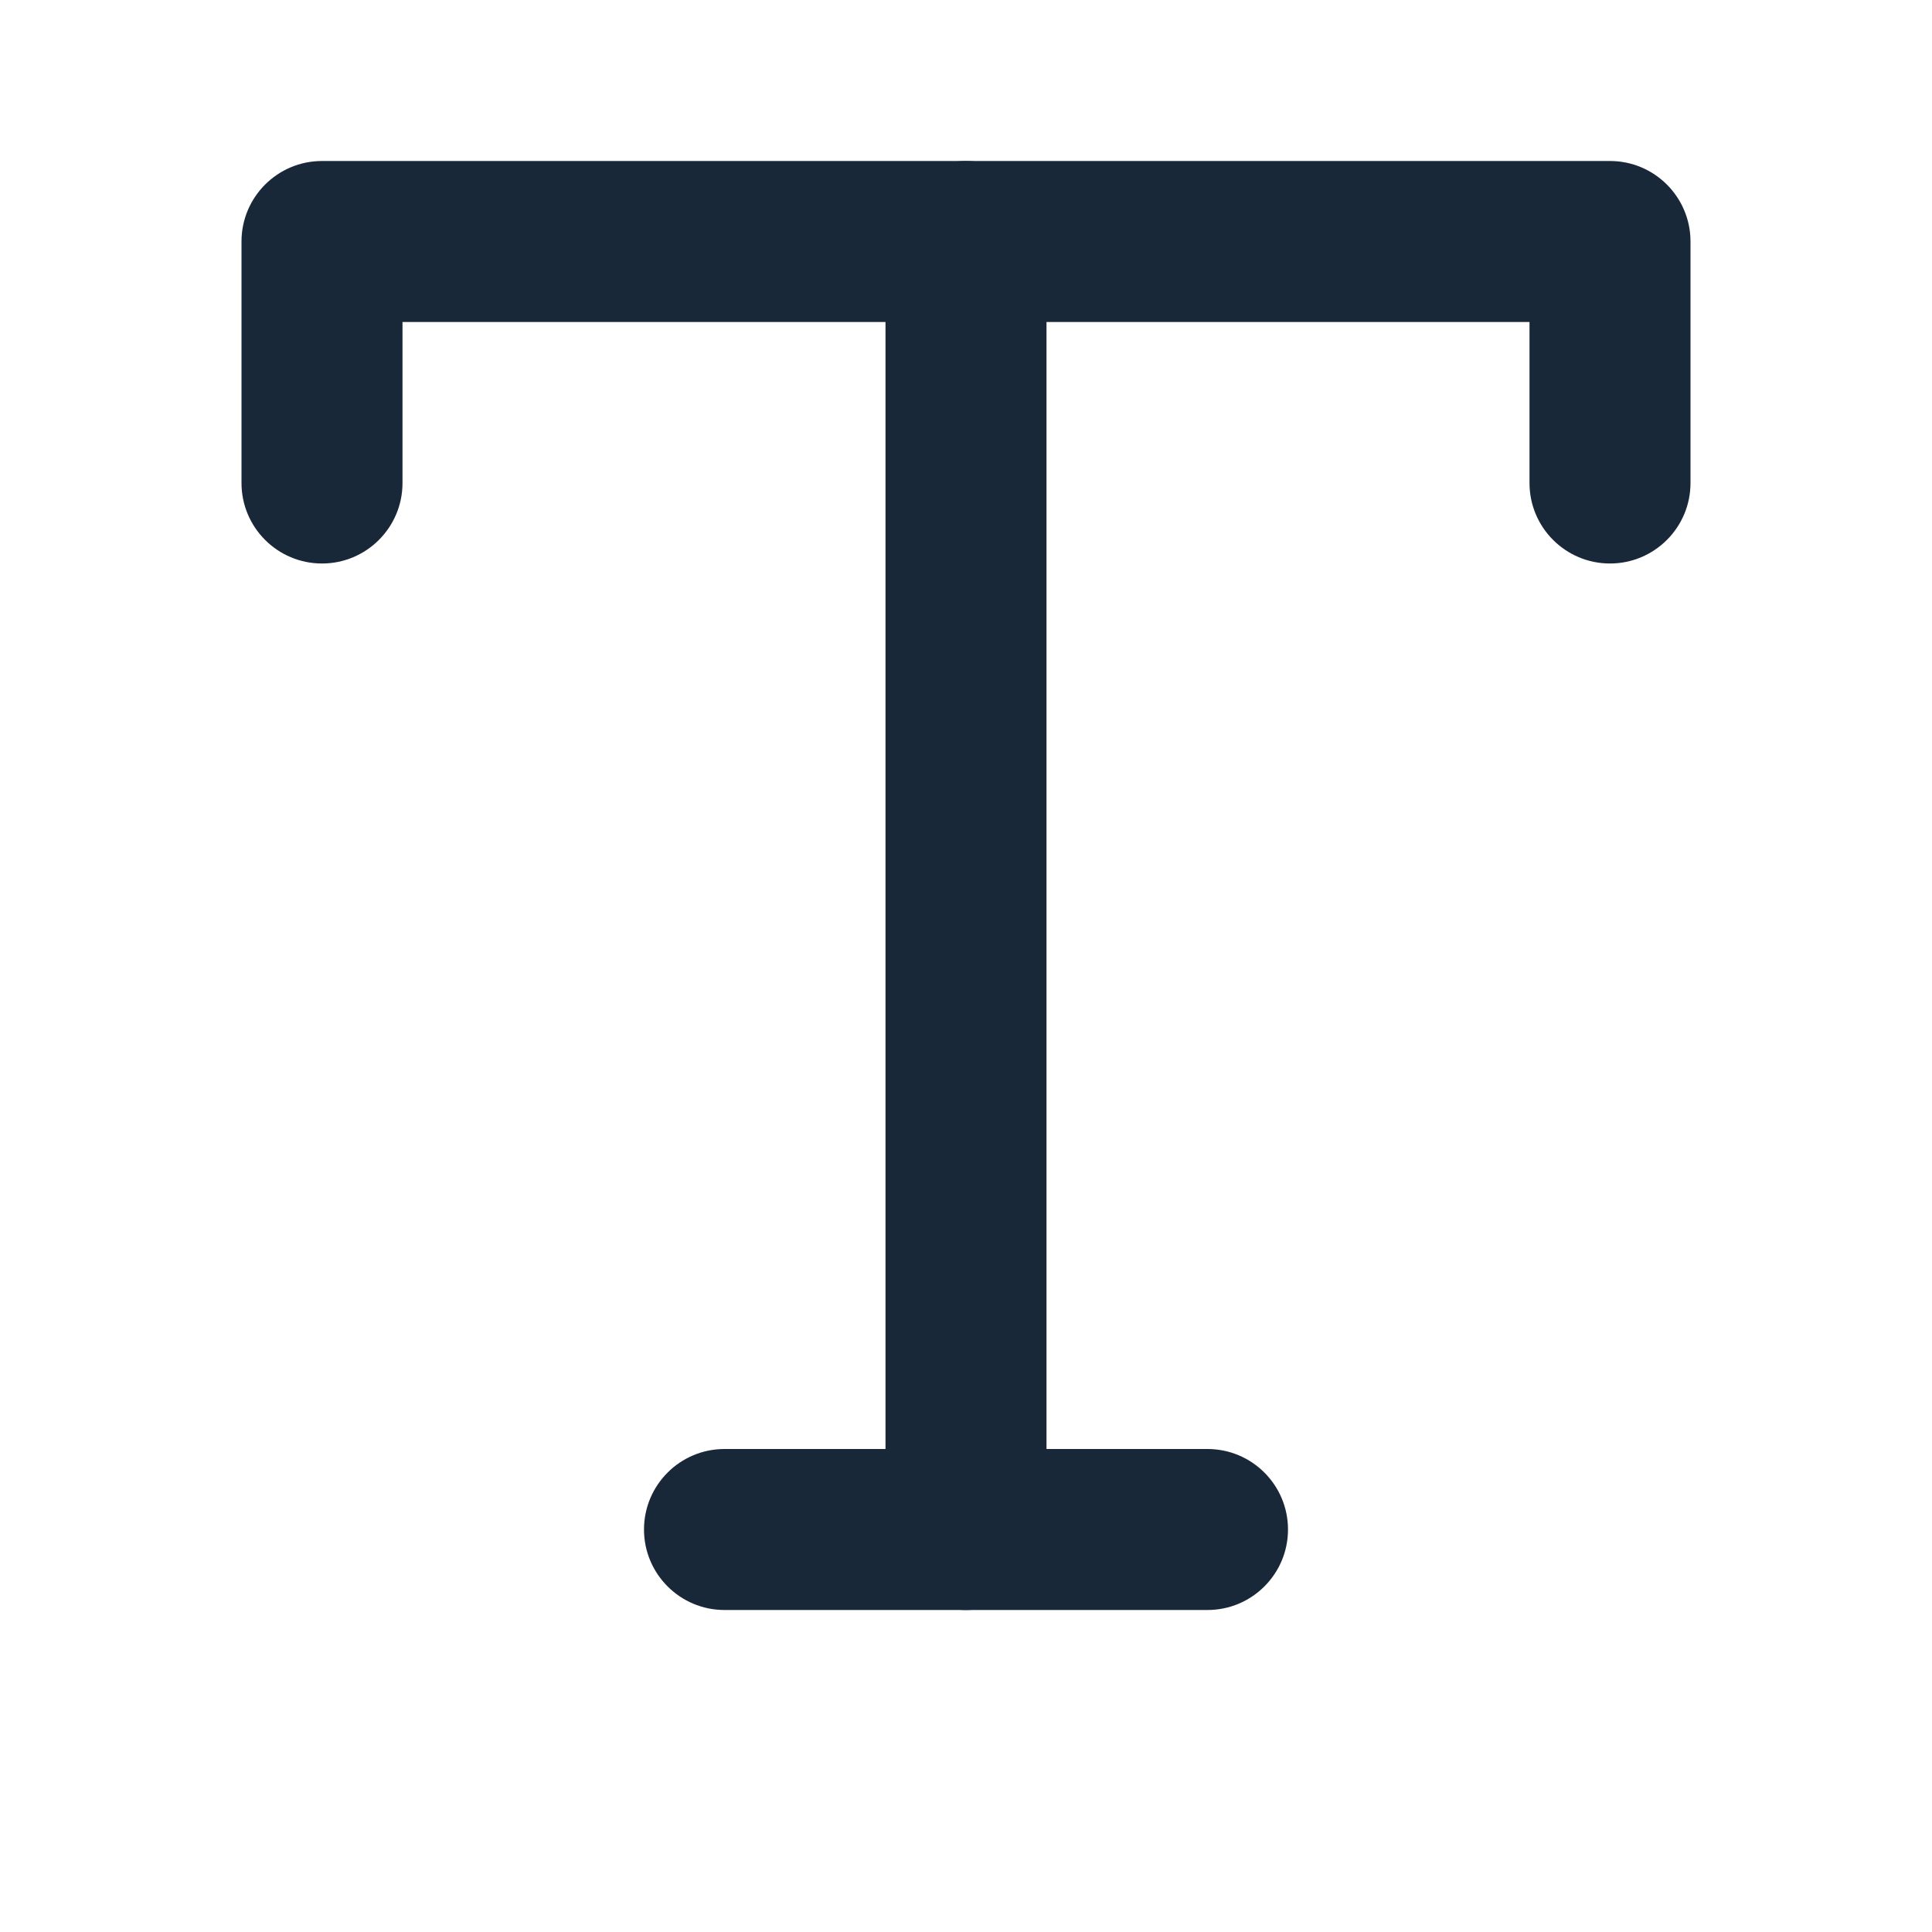 <svg width="24" height="24" viewBox="0 0 24 24" fill="none" xmlns="http://www.w3.org/2000/svg">
<path fill-rule="evenodd" clip-rule="evenodd" d="M3 3C3 2.448 3.448 2 4 2H20C20.552 2 21 2.448 21 3V6C21 6.552 20.552 7 20 7C19.448 7 19 6.552 19 6V4H5V6C5 6.552 4.552 7 4 7C3.448 7 3 6.552 3 6V3Z" fill="#192839"/>
<path fill-rule="evenodd" clip-rule="evenodd" d="M8 19C8 18.448 8.448 18 9 18H15C15.552 18 16 18.448 16 19C16 19.552 15.552 20 15 20H9C8.448 20 8 19.552 8 19Z" fill="#192839"/>
<path fill-rule="evenodd" clip-rule="evenodd" d="M12 2C12.552 2 13 2.448 13 3V19C13 19.552 12.552 20 12 20C11.448 20 11 19.552 11 19V3C11 2.448 11.448 2 12 2Z" fill="#192839"/>
</svg>
